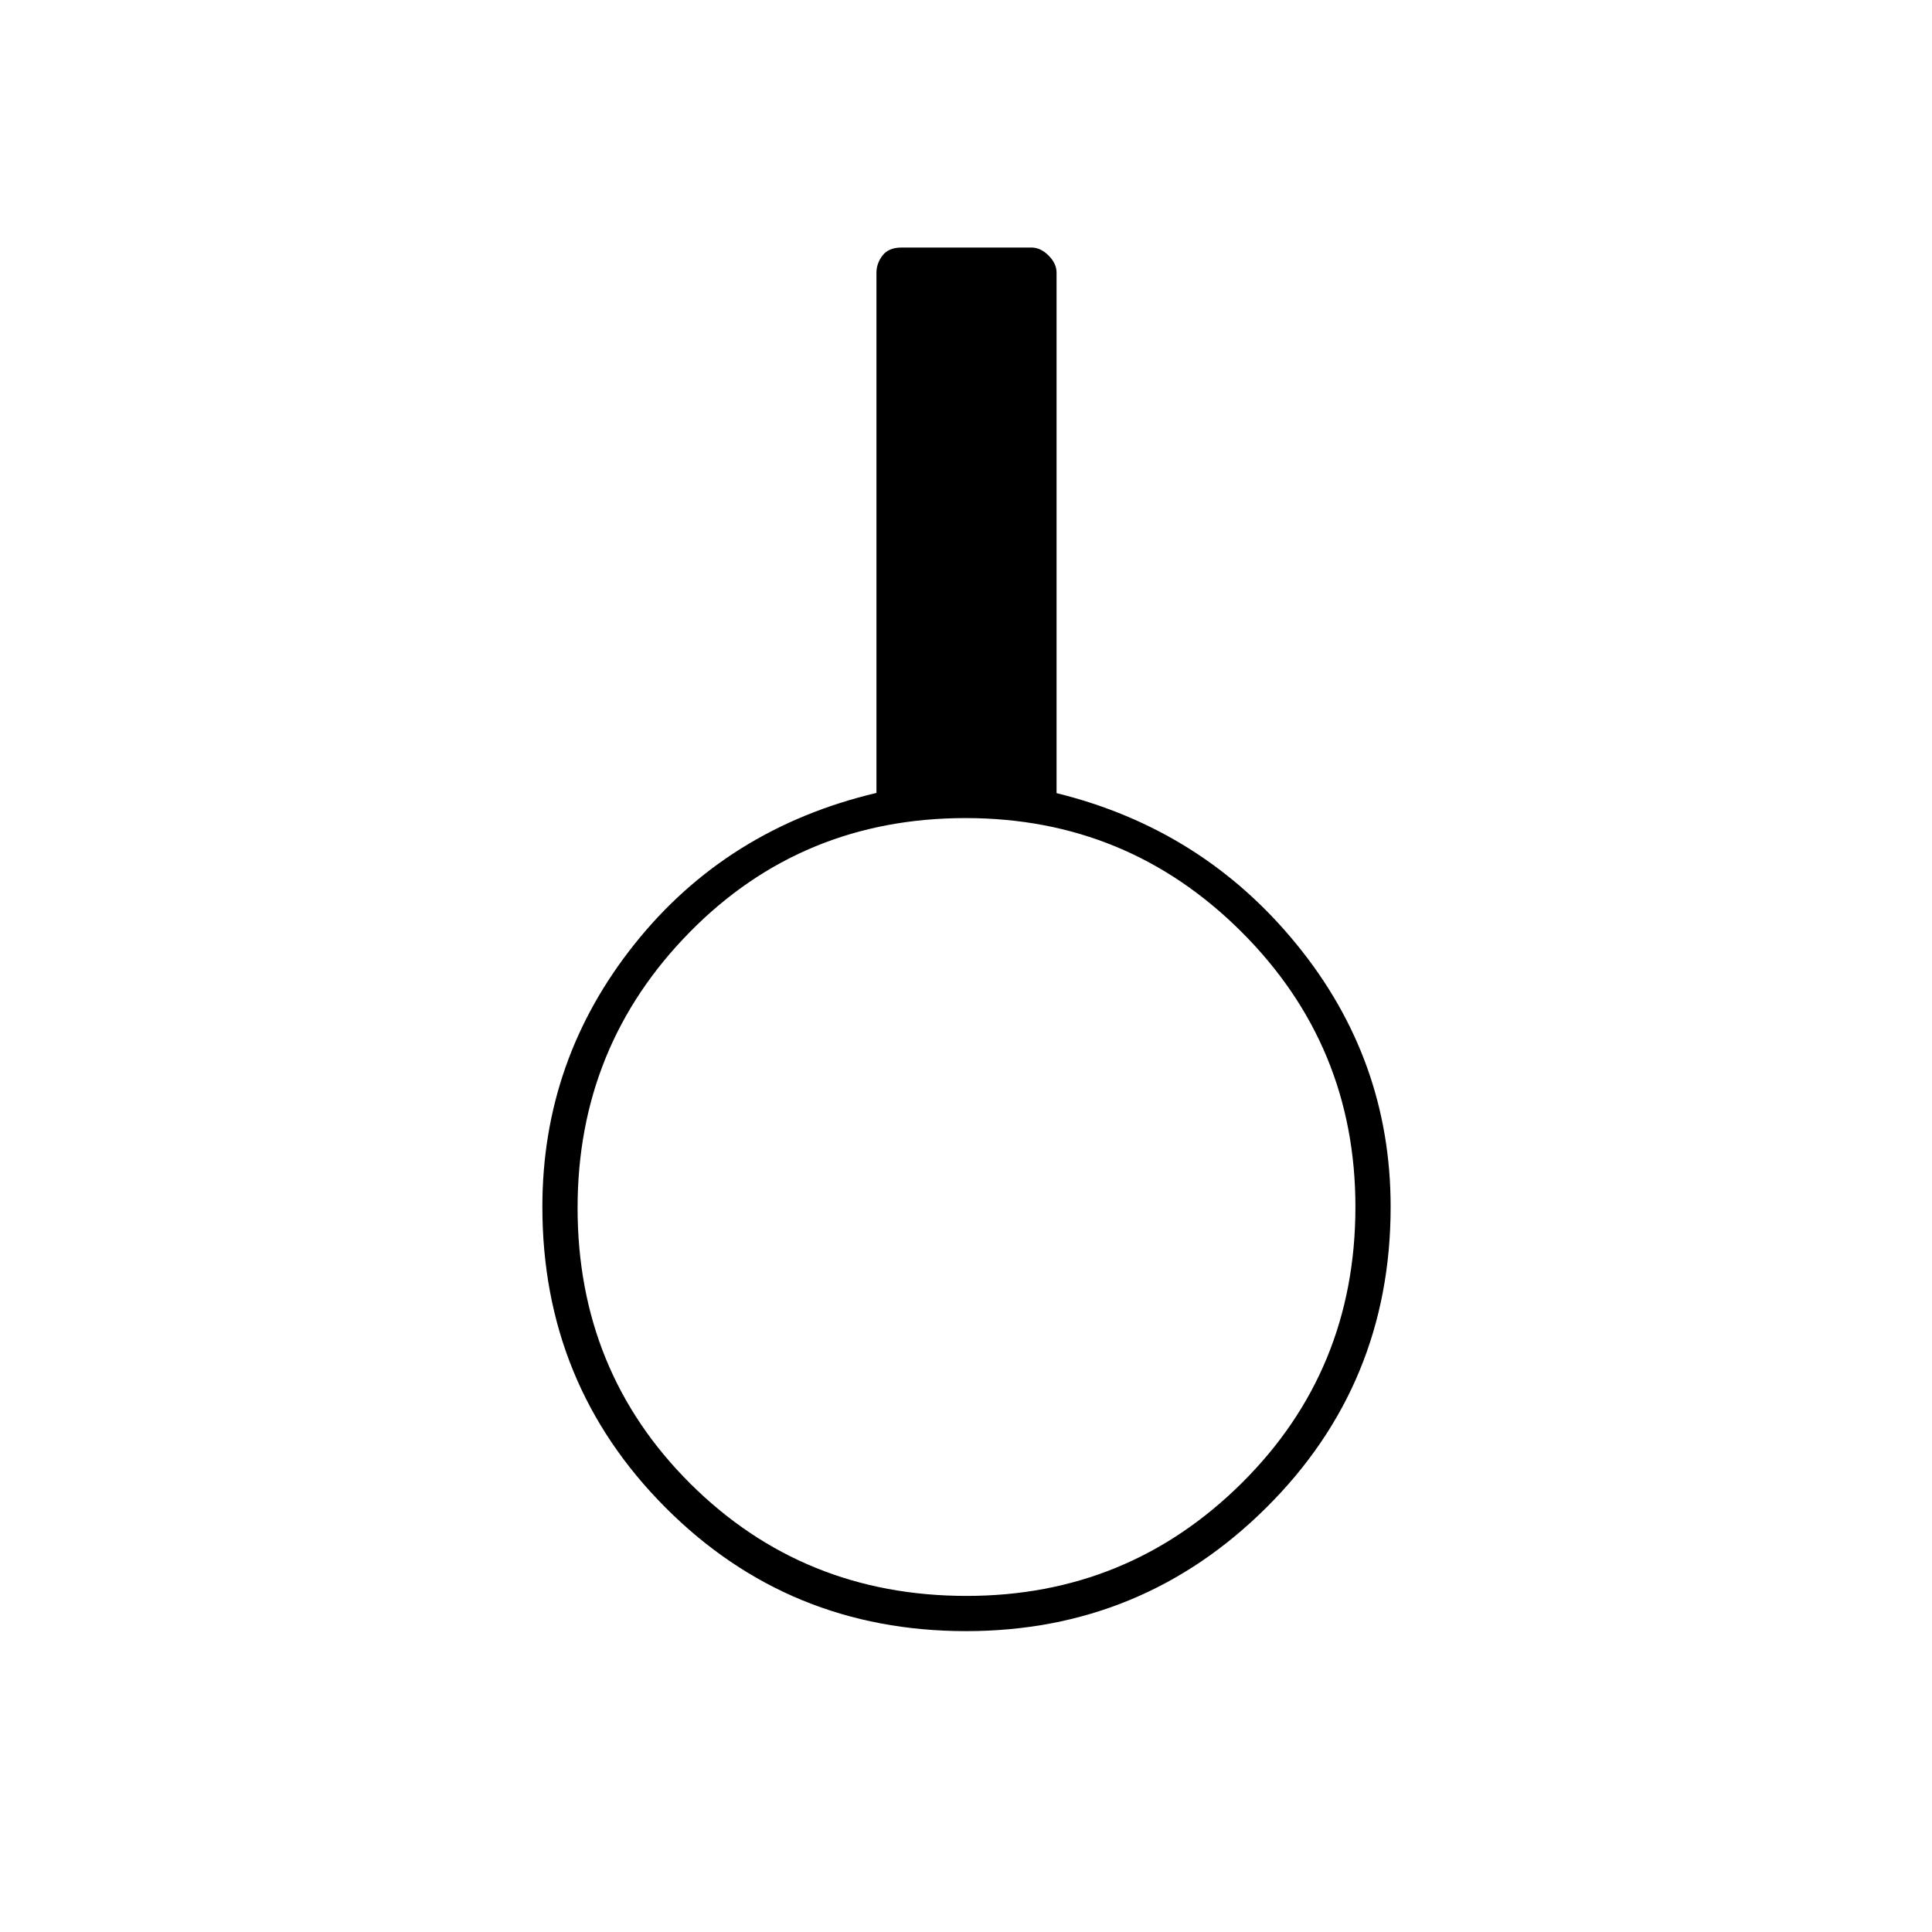 <svg xmlns="http://www.w3.org/2000/svg" height="20" viewBox="0 -960 960 960" width="20"><path d="M480.06-149.5q-88.15 0-149.35-61.37-61.21-61.37-61.21-149.47 0-73.16 45.85-130.61Q361.2-548.41 435.5-566v-258.5q0-4.56 3.01-8.53Q441.52-837 448-837h64.5q4.56 0 8.53 3.97 3.97 3.97 3.97 8.53v258.61q72.5 17.82 119.25 75.1Q691-433.5 691-360.34q0 88.1-61.78 149.47-61.77 61.37-149.16 61.37Zm.23-17.5q80.21 0 136.71-56.05 56.5-56.06 56.5-137.24 0-80.21-56.65-136.71-56.64-56.5-137.01-56.5-81.34 0-137.09 56.65Q287-440.21 287-359.84q0 81.34 56.05 137.09Q399.11-167 480.29-167Z"/></svg>